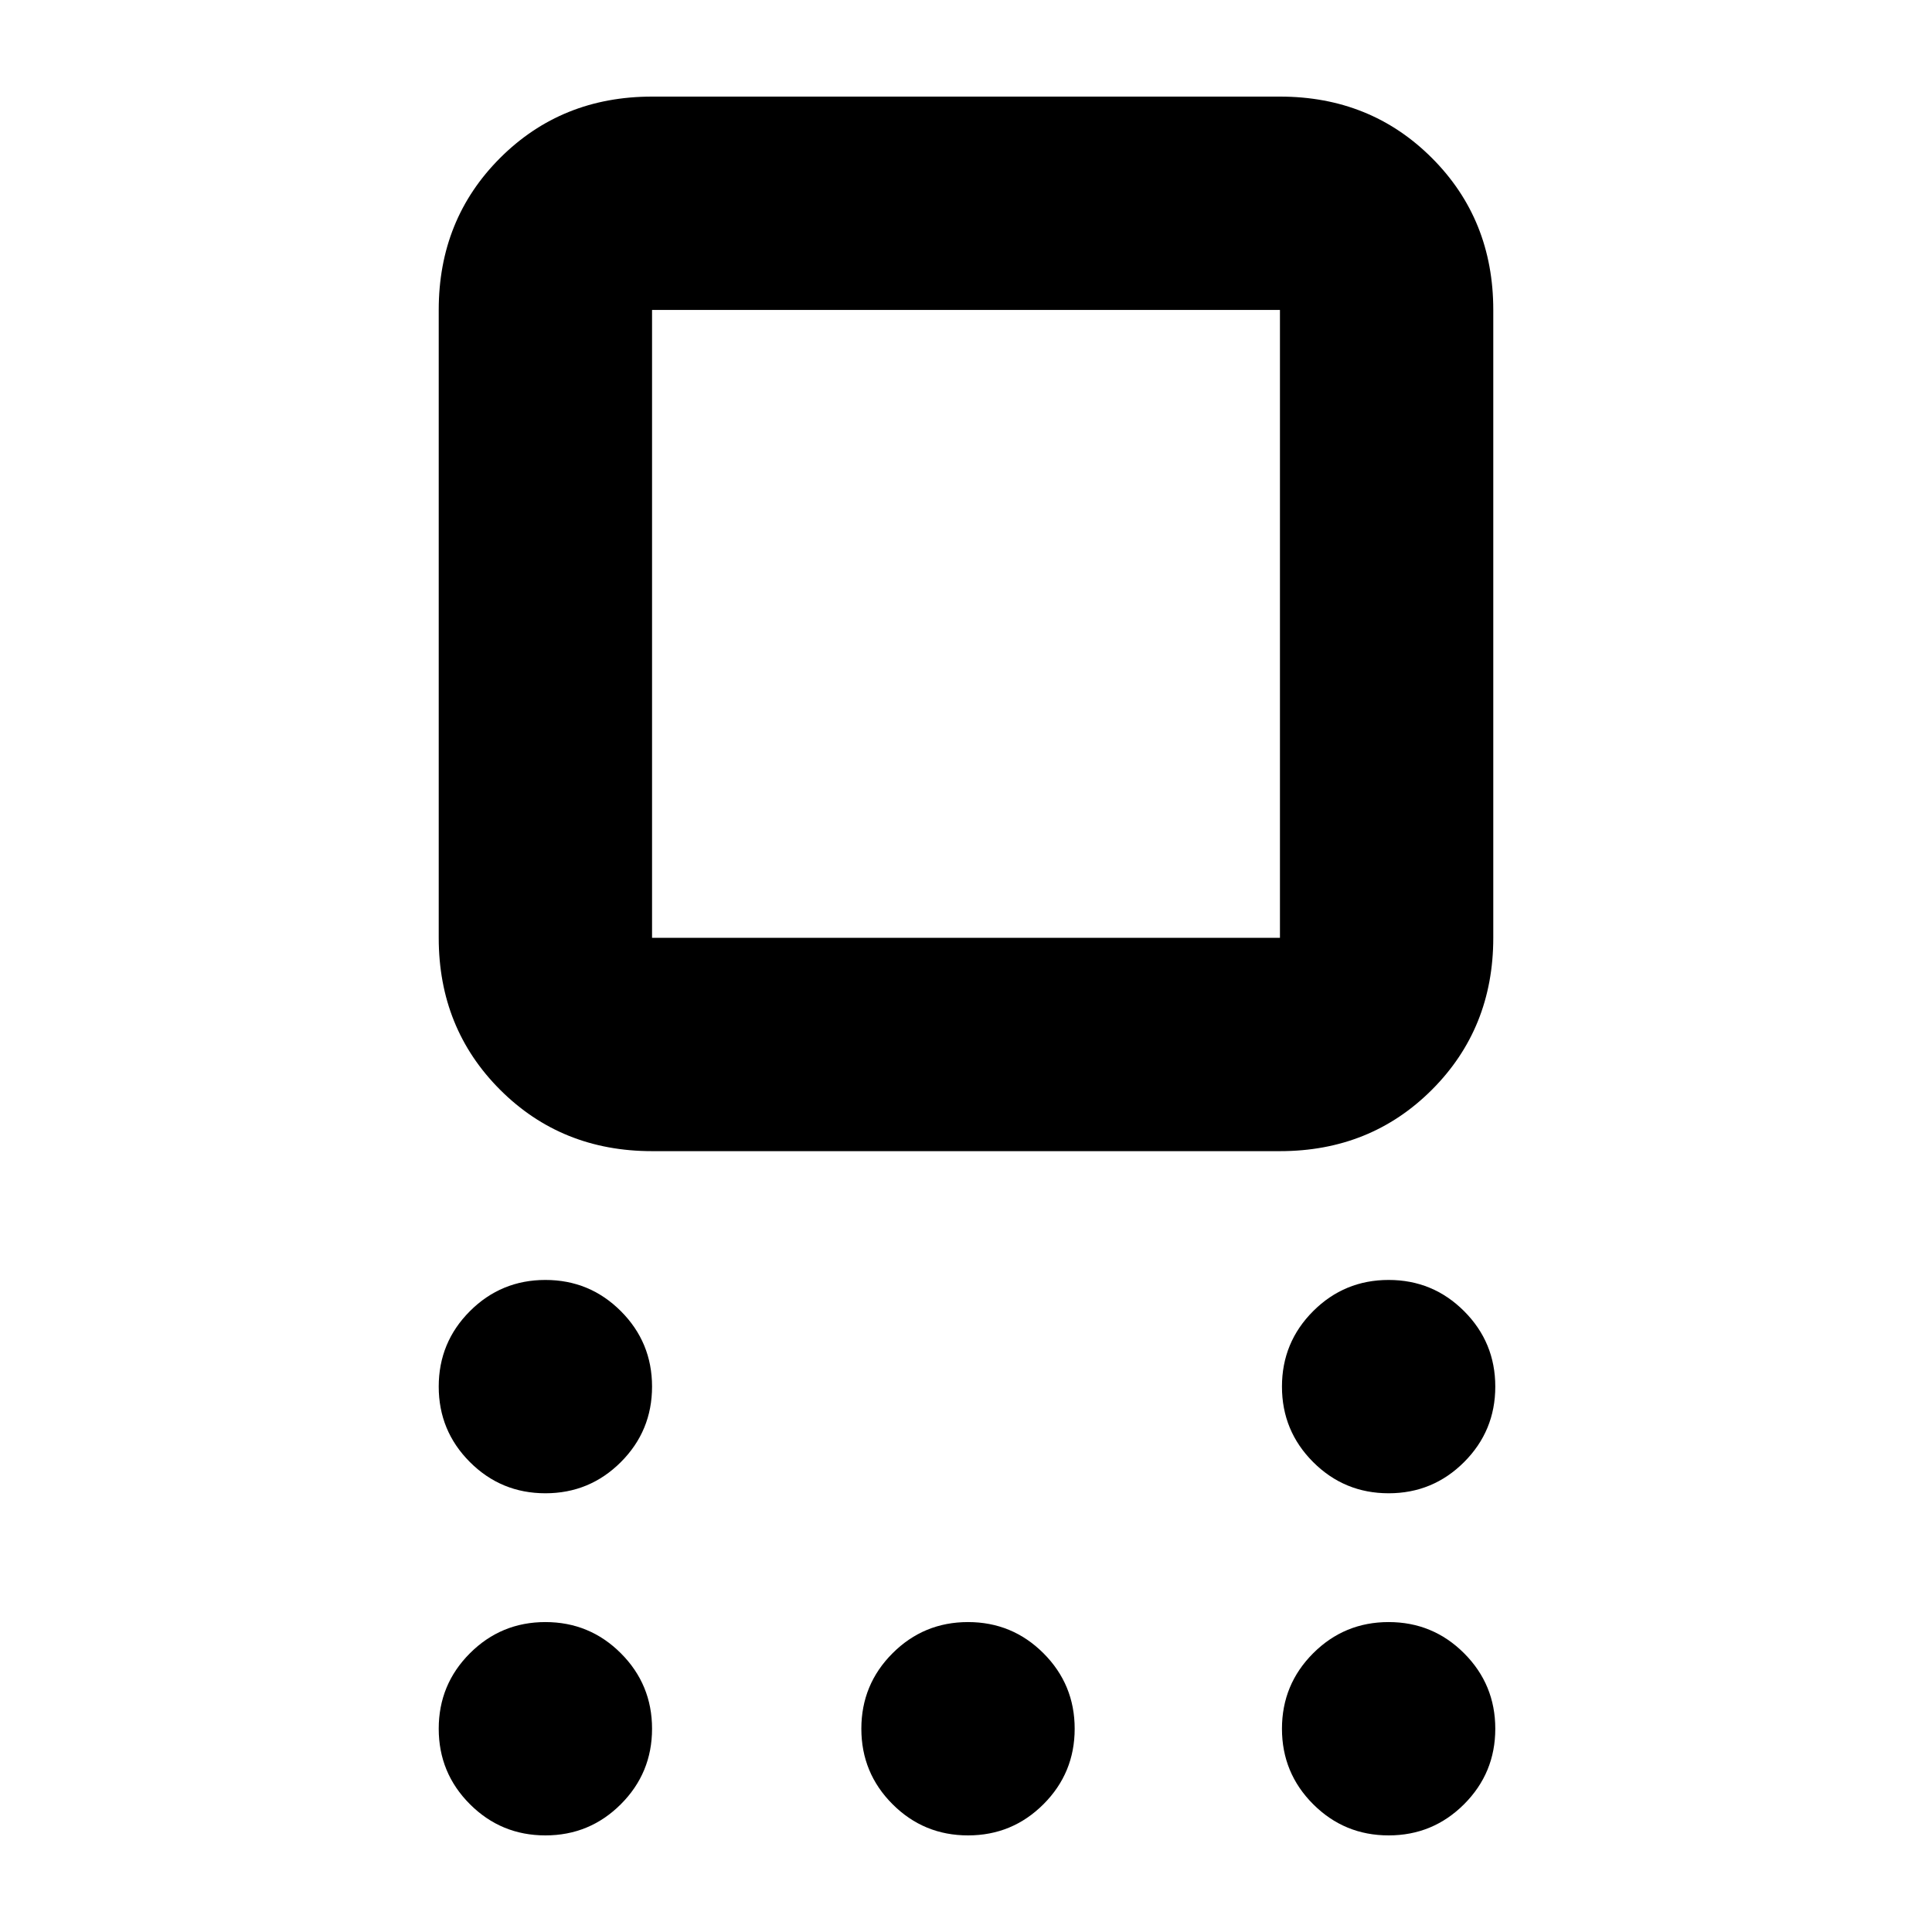 <svg xmlns="http://www.w3.org/2000/svg" height="24" viewBox="0 -960 960 960" width="24"><path d="M324-388q-45 0-75.5-30.5T218-494v-312q0-45 30.5-75.5T324-912h312q45 0 75.5 30.5T742-806v312q0 45-30.5 75.5T636-388H324Zm0-106h312v-312H324v312Zm-53 276q-22 0-37.5-15.5T218-271q0-22 15.5-37.5T271-324q22 0 37.5 15.5T324-271q0 22-15.5 37.5T271-218Zm0 170q-22 0-37.5-15.5T218-101q0-22 15.5-37.5T271-154q22 0 37.5 15.5T324-101q0 22-15.5 37.5T271-48Zm210 0q-22 0-37.5-15.5T428-101q0-22 15.5-37.5T481-154q22 0 37.5 15.5T534-101q0 22-15.5 37.5T481-48Zm209 0q-22 0-37.5-15.5T637-101q0-22 15.5-37.5T690-154q22 0 37.5 15.5T743-101q0 22-15.5 37.5T690-48Zm0-170q-22 0-37.5-15.5T637-271q0-22 15.5-37.5T690-324q22 0 37.5 15.5T743-271q0 22-15.5 37.5T690-218ZM480-650Z"/></svg>